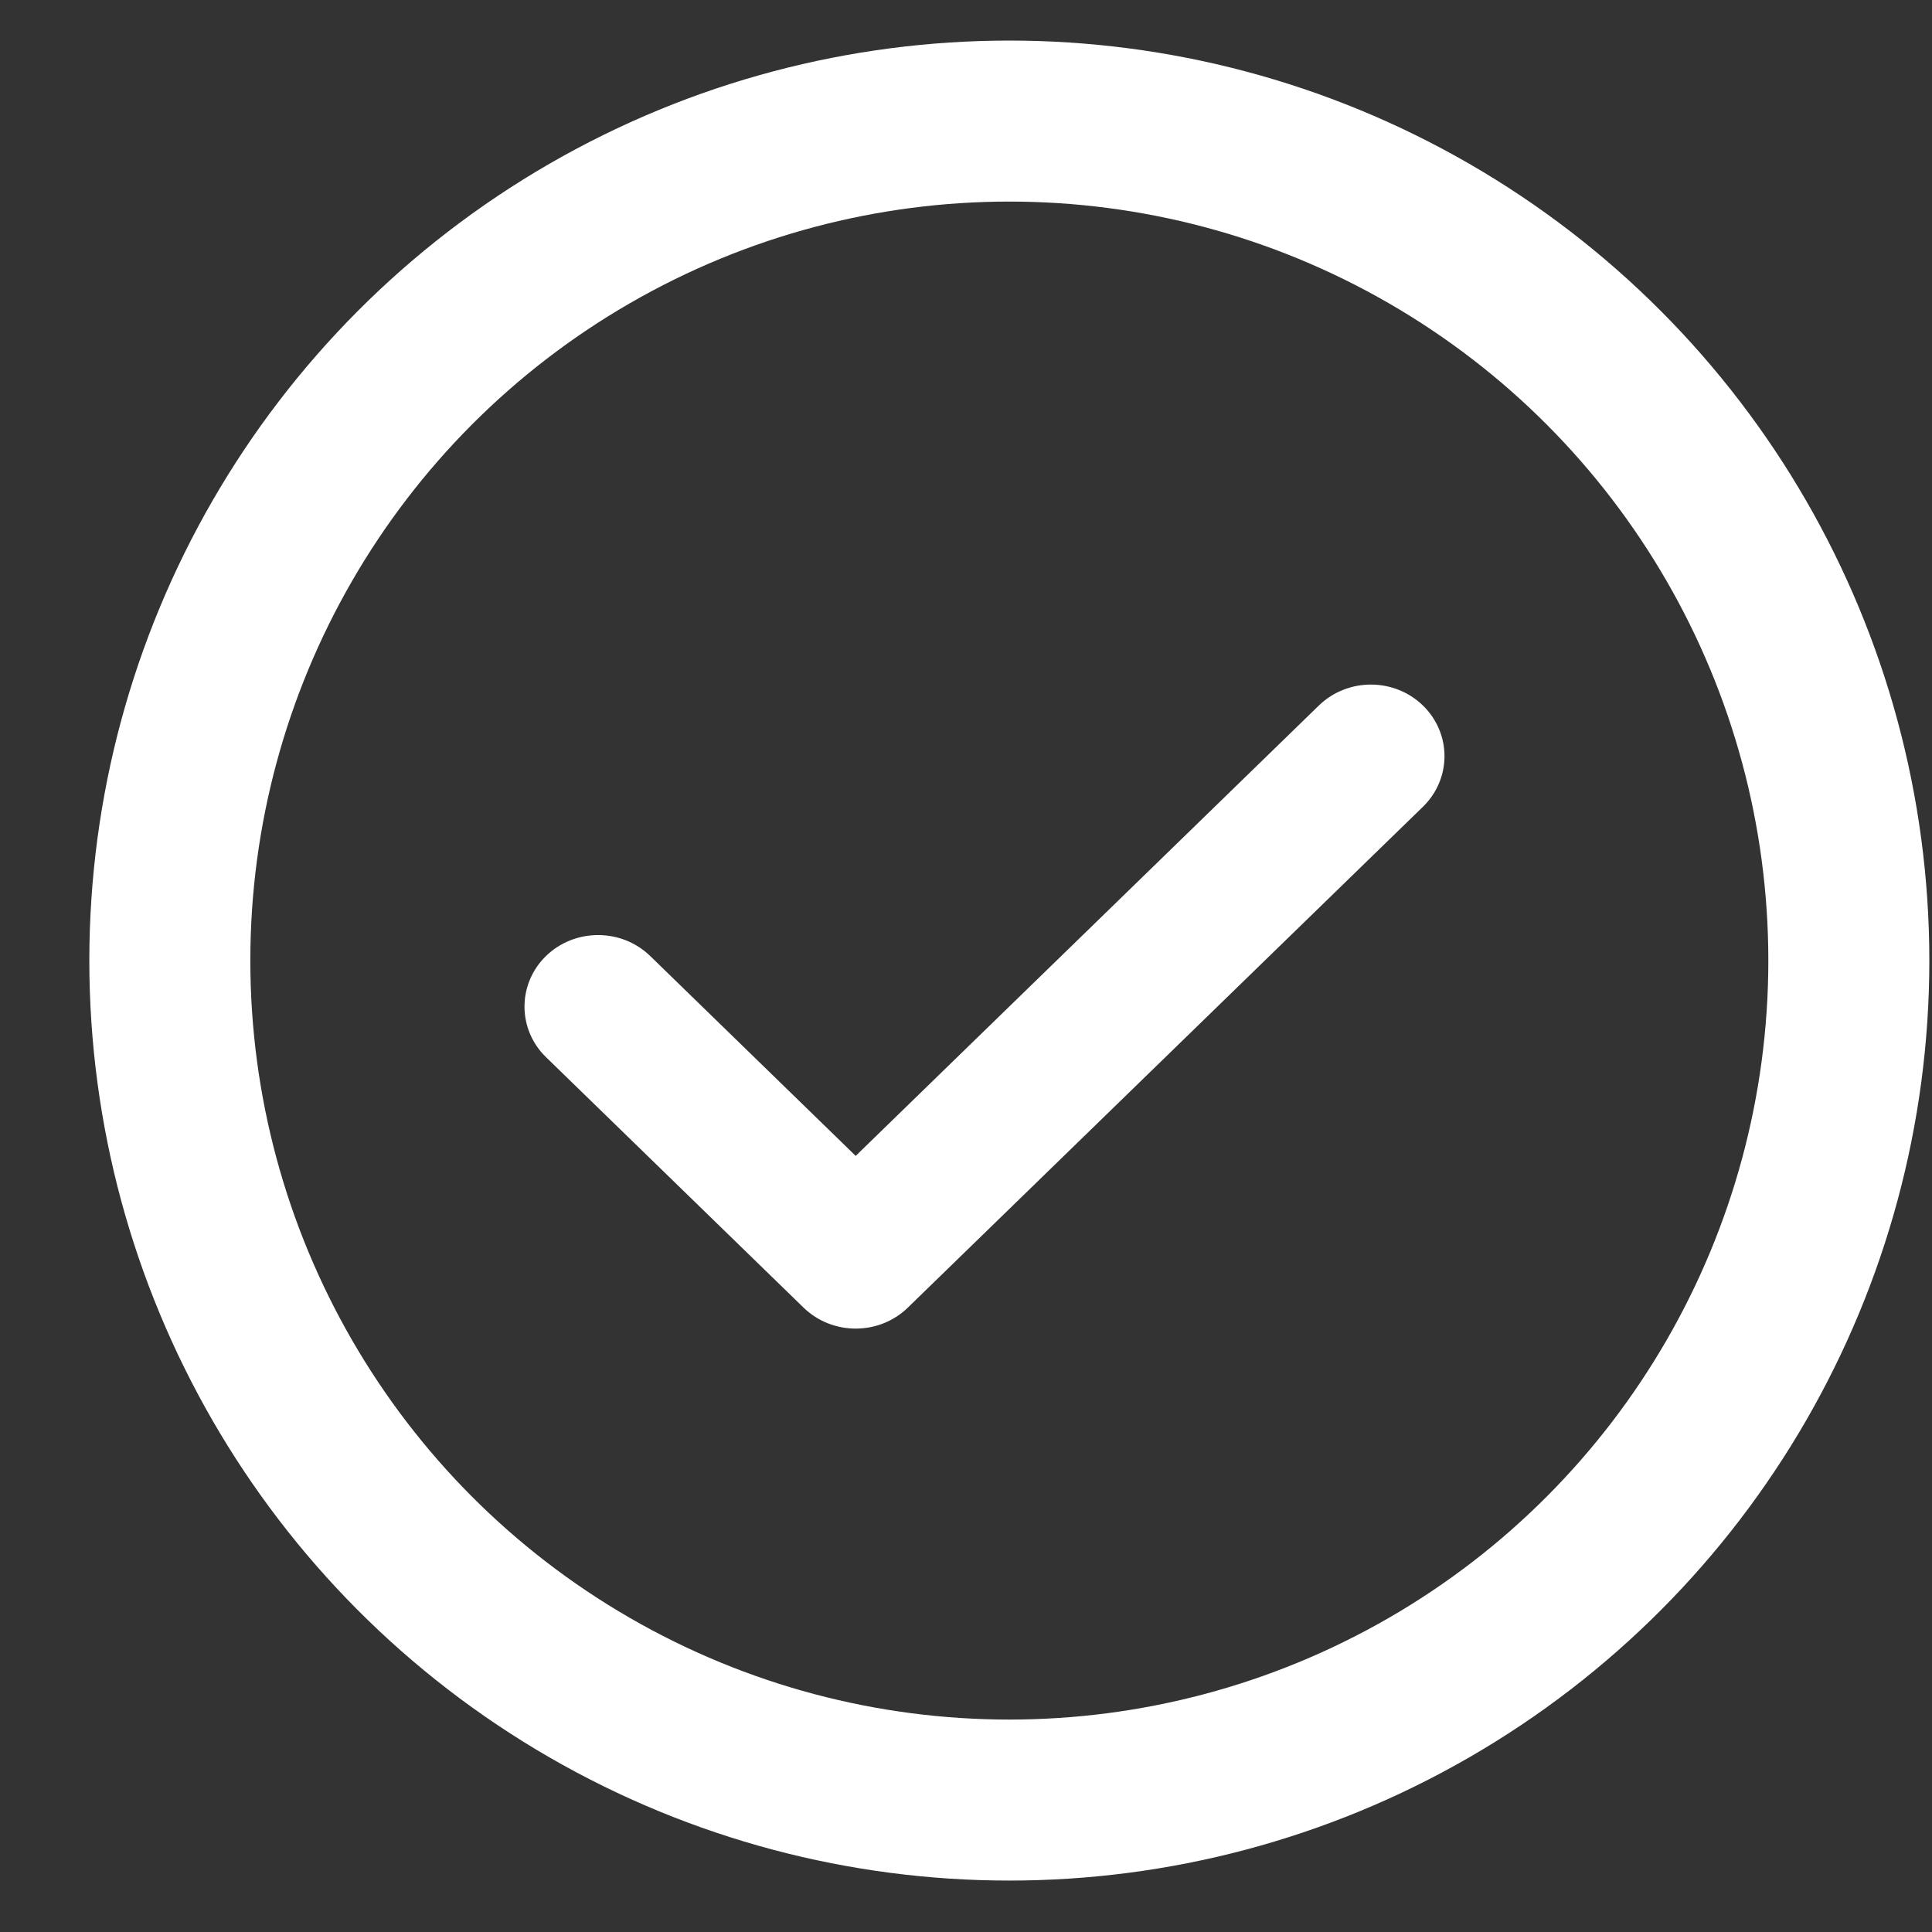 <svg width="21" height="21" viewBox="0 0 21 21" fill="none" xmlns="http://www.w3.org/2000/svg">
<rect x="0" y="0" width="21" height="21" fill="#333333" stroke="none"/>
<circle cx="10.971" cy="10.441" r="9.125" stroke="white" stroke-width="1.75"/>
<path fill-rule="evenodd" clip-rule="evenodd" d="M15.467 7.669C15.779 7.973 15.779 8.465 15.467 8.769L9.867 14.214C9.554 14.517 9.048 14.517 8.735 14.214L5.935 11.491C5.623 11.188 5.623 10.695 5.935 10.391C6.248 10.088 6.754 10.088 7.067 10.391L9.301 12.564L14.335 7.669C14.648 7.365 15.154 7.365 15.467 7.669Z" fill="white"/>
</svg>
